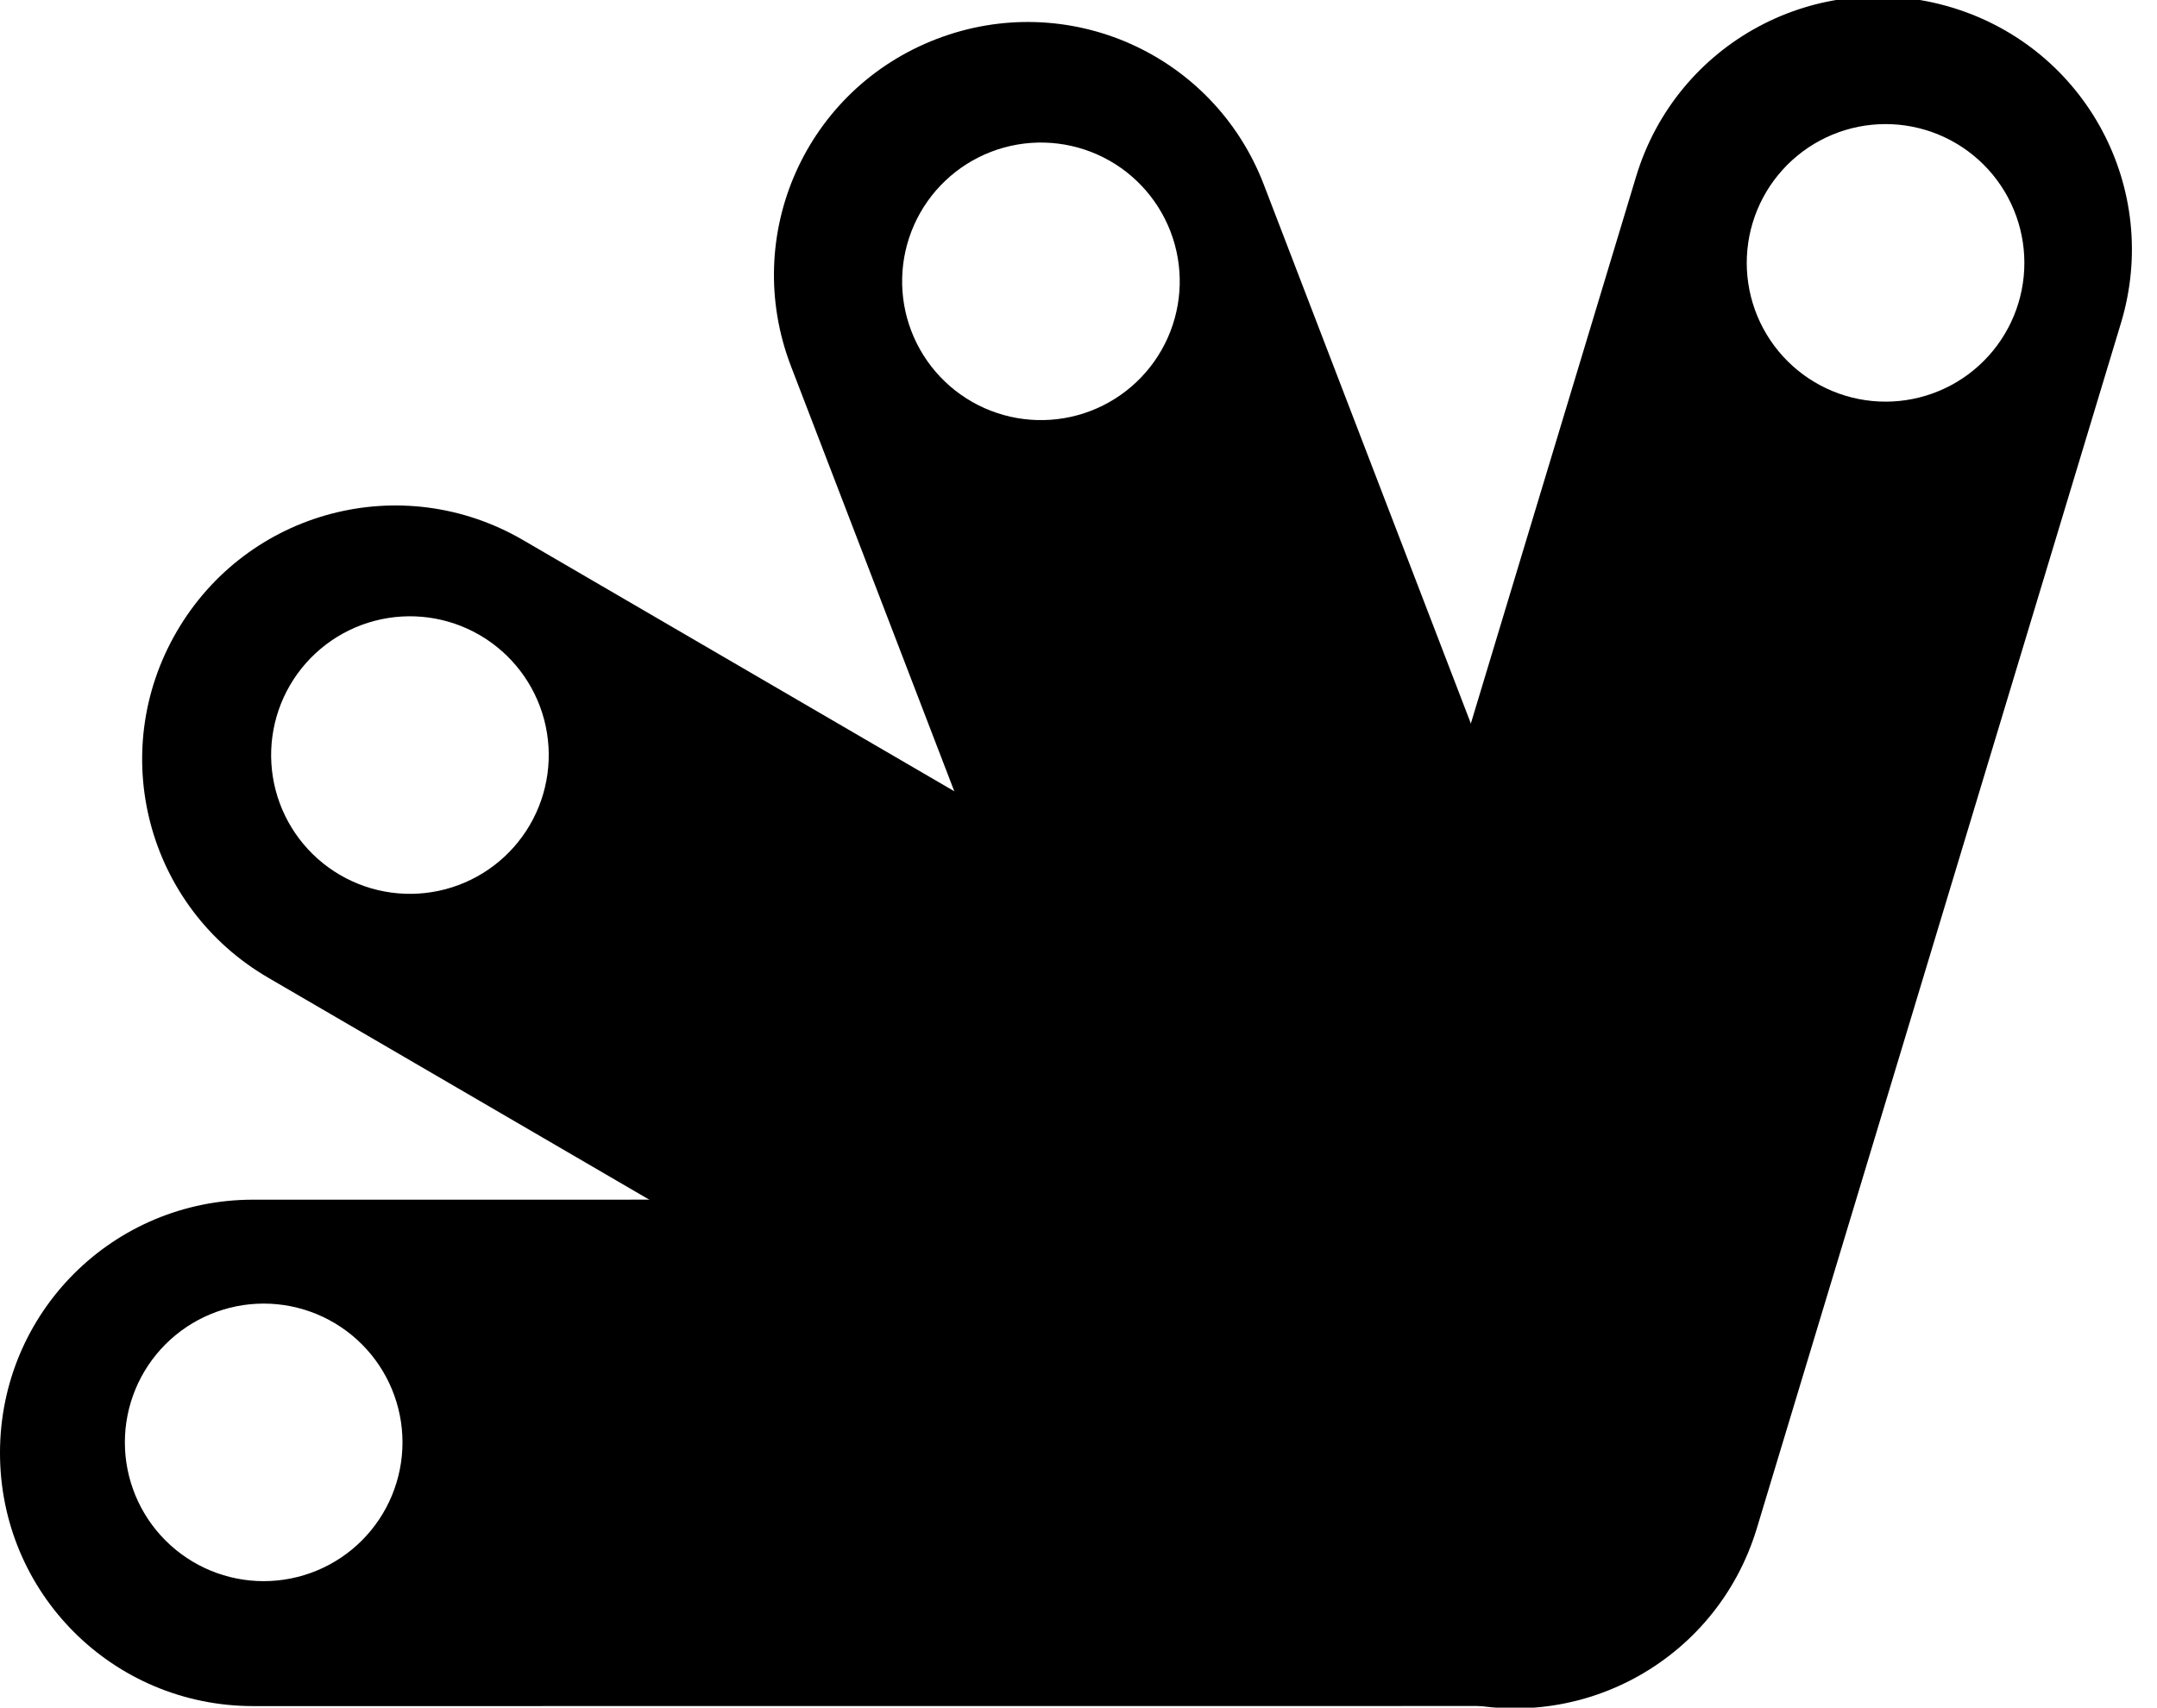 <?xml version="1.0" encoding="UTF-8" standalone="no"?>
<svg
   version="1.1"
   width="455.659"
   height="360.808"
   id="svg8"
   sodipodi:docname="google-apps-script.svg"
   inkscape:version="1.3 (0e150ed6c4, 2023-07-21)"
   xmlns:inkscape="http://www.inkscape.org/namespaces/inkscape"
   xmlns:sodipodi="http://sodipodi.sourceforge.net/DTD/sodipodi-0.dtd"
   xmlns="http://www.w3.org/2000/svg"
   xmlns:svg="http://www.w3.org/2000/svg">
  <sodipodi:namedview
     id="namedview8"
     pagecolor="#ffffff"
     bordercolor="currentColor"
     borderopacity="0.25"
     inkscape:showpageshadow="2"
     inkscape:pageopacity="0.0"
     inkscape:pagecheckerboard="0"
     inkscape:deskcolor="#d1d1d1"
     inkscape:zoom="1.5175781"
     inkscape:cx="227.66538"
     inkscape:cy="180.88031"
     inkscape:window-width="1920"
     inkscape:window-height="991"
     inkscape:window-x="-9"
     inkscape:window-y="-9"
     inkscape:window-maximized="1"
     inkscape:current-layer="svg8" />
  <defs
     id="defs5">
    <inkscape:path-effect
       effect="powerclip"
       id="path-effect33"
       is_visible="true"
       lpeversion="1"
       inverse="true"
       flatten="false"
       hide_clip="false"
       message="Use fill-rule evenodd on &lt;b&gt;fill and stroke&lt;/b&gt; dialog if no flatten result after convert clip to paths." />
    <clipPath
       clipPathUnits="userSpaceOnUse"
       id="clipPath33">
      <circle
         style="display:none;fill:#ff1010;fill-opacity:1;stroke:none;stroke-width:23.628;stroke-linecap:round;stroke-dasharray:none;stroke-opacity:1"
         id="circle33"
         cx="55.681"
         cy="304.762"
         r="29.323"
         transform="rotate(0.004)"
         d="M 85.004,304.762 A 29.323,29.323 0 0 1 55.681,334.085 29.323,29.323 0 0 1 26.358,304.762 29.323,29.323 0 0 1 55.681,275.439 29.323,29.323 0 0 1 85.004,304.762 Z" />
      <path
         id="lpe_path-effect33"
         style="fill:#ff1010;fill-opacity:1;stroke:none;stroke-width:23.628;stroke-linecap:round;stroke-dasharray:none;stroke-opacity:1"
         class="powerclip"
         d="M -5.022,248.483 H 377.978 v 117 H -5.022 Z M 85.004,304.762 A 29.323,29.323 0 0 0 55.681,275.439 29.323,29.323 0 0 0 26.358,304.762 29.323,29.323 0 0 0 55.681,334.085 29.323,29.323 0 0 0 85.004,304.762 Z" />
    </clipPath>
    <clipPath
       clipPathUnits="userSpaceOnUse"
       id="clipPath33-0">
      <circle
         style="display:none;fill:#ff1010;fill-opacity:1;stroke:none;stroke-width:23.628;stroke-linecap:round;stroke-dasharray:none;stroke-opacity:1"
         id="circle33-1"
         cx="55.681"
         cy="304.762"
         r="29.323"
         transform="rotate(0.004)"
         d="M 85.004,304.762 A 29.323,29.323 0 0 1 55.681,334.085 29.323,29.323 0 0 1 26.358,304.762 29.323,29.323 0 0 1 55.681,275.439 29.323,29.323 0 0 1 85.004,304.762 Z" />
      <path
         id="lpe_path-effect33-8"
         style="fill:#ff1010;fill-opacity:1;stroke:none;stroke-width:23.628;stroke-linecap:round;stroke-dasharray:none;stroke-opacity:1"
         class="powerclip"
         d="M -5.022,248.483 H 377.978 v 117 H -5.022 Z M 85.004,304.762 A 29.323,29.323 0 0 0 55.681,275.439 29.323,29.323 0 0 0 26.358,304.762 29.323,29.323 0 0 0 55.681,334.085 29.323,29.323 0 0 0 85.004,304.762 Z" />
    </clipPath>
    <inkscape:path-effect
       effect="powerclip"
       id="path-effect33-8"
       is_visible="true"
       lpeversion="1"
       inverse="true"
       flatten="false"
       hide_clip="false"
       message="Use fill-rule evenodd on &lt;b&gt;fill and stroke&lt;/b&gt; dialog if no flatten result after convert clip to paths." />
    <clipPath
       clipPathUnits="userSpaceOnUse"
       id="clipPath33-0-4">
      <circle
         style="display:none;fill:#ff1010;fill-opacity:1;stroke:none;stroke-width:23.628;stroke-linecap:round;stroke-dasharray:none;stroke-opacity:1"
         id="circle33-1-4"
         cx="55.681"
         cy="304.762"
         r="29.323"
         transform="rotate(0.004)"
         d="M 85.004,304.762 A 29.323,29.323 0 0 1 55.681,334.085 29.323,29.323 0 0 1 26.358,304.762 29.323,29.323 0 0 1 55.681,275.439 29.323,29.323 0 0 1 85.004,304.762 Z" />
      <path
         id="lpe_path-effect33-8-3"
         style="fill:#ff1010;fill-opacity:1;stroke:none;stroke-width:23.628;stroke-linecap:round;stroke-dasharray:none;stroke-opacity:1"
         class="powerclip"
         d="M -5.022,248.483 H 377.978 v 117 H -5.022 Z M 85.004,304.762 A 29.323,29.323 0 0 0 55.681,275.439 29.323,29.323 0 0 0 26.358,304.762 29.323,29.323 0 0 0 55.681,334.085 29.323,29.323 0 0 0 85.004,304.762 Z" />
    </clipPath>
    <inkscape:path-effect
       effect="powerclip"
       id="path-effect33-8-9"
       is_visible="true"
       lpeversion="1"
       inverse="true"
       flatten="false"
       hide_clip="false"
       message="Use fill-rule evenodd on &lt;b&gt;fill and stroke&lt;/b&gt; dialog if no flatten result after convert clip to paths." />
    <clipPath
       clipPathUnits="userSpaceOnUse"
       id="clipath_lpe_path-effect33-8-9">
      <circle
         style="display:none;fill:#ff1010;fill-opacity:1;stroke:none;stroke-width:23.628;stroke-linecap:round;stroke-dasharray:none;stroke-opacity:1"
         id="circle34"
         cx="55.681"
         cy="304.762"
         r="29.323"
         transform="rotate(0.004)"
         d="M 85.004,304.762 A 29.323,29.323 0 0 1 55.681,334.085 29.323,29.323 0 0 1 26.358,304.762 29.323,29.323 0 0 1 55.681,275.439 29.323,29.323 0 0 1 85.004,304.762 Z" />
      <path
         id="lpe_path-effect33-8-9"
         style="fill:#ff1010;fill-opacity:1;stroke:none;stroke-width:23.628;stroke-linecap:round;stroke-dasharray:none;stroke-opacity:1"
         class="powerclip"
         d="M -5.022,248.483 H 377.978 v 117 H -5.022 Z M 85.004,304.762 A 29.323,29.323 0 0 0 55.681,275.439 29.323,29.323 0 0 0 26.358,304.762 29.323,29.323 0 0 0 55.681,334.085 29.323,29.323 0 0 0 85.004,304.762 Z" />
    </clipPath>
    <clipPath
       clipPathUnits="userSpaceOnUse"
       id="clipath_lpe_path-effect33-8-9-7">
      <circle
         style="display:none;fill:#ff1010;fill-opacity:1;stroke:none;stroke-width:23.628;stroke-linecap:round;stroke-dasharray:none;stroke-opacity:1"
         id="circle34-1"
         cx="55.681"
         cy="304.762"
         r="29.323"
         transform="rotate(0.004)"
         d="M 85.004,304.762 A 29.323,29.323 0 0 1 55.681,334.085 29.323,29.323 0 0 1 26.358,304.762 29.323,29.323 0 0 1 55.681,275.439 29.323,29.323 0 0 1 85.004,304.762 Z" />
      <path
         id="lpe_path-effect33-8-9-4"
         style="fill:#ff1010;fill-opacity:1;stroke:none;stroke-width:23.628;stroke-linecap:round;stroke-dasharray:none;stroke-opacity:1"
         class="powerclip"
         d="M -5.022,248.483 H 377.978 v 117 H -5.022 Z M 85.004,304.762 A 29.323,29.323 0 0 0 55.681,275.439 29.323,29.323 0 0 0 26.358,304.762 29.323,29.323 0 0 0 55.681,334.085 29.323,29.323 0 0 0 85.004,304.762 Z" />
    </clipPath>
    <inkscape:path-effect
       effect="powerclip"
       id="path-effect33-8-9-5"
       is_visible="true"
       lpeversion="1"
       inverse="true"
       flatten="false"
       hide_clip="false"
       message="Use fill-rule evenodd on &lt;b&gt;fill and stroke&lt;/b&gt; dialog if no flatten result after convert clip to paths." />
    <clipPath
       clipPathUnits="userSpaceOnUse"
       id="clipath_lpe_path-effect33-8-9-5">
      <circle
         style="display:none;fill:#ff1010;fill-opacity:1;stroke:none;stroke-width:23.628;stroke-linecap:round;stroke-dasharray:none;stroke-opacity:1"
         id="circle35"
         cx="55.681"
         cy="304.762"
         r="29.323"
         transform="rotate(0.004)"
         d="M 85.004,304.762 A 29.323,29.323 0 0 1 55.681,334.085 29.323,29.323 0 0 1 26.358,304.762 29.323,29.323 0 0 1 55.681,275.439 29.323,29.323 0 0 1 85.004,304.762 Z" />
      <path
         id="lpe_path-effect33-8-9-5"
         style="fill:#ff1010;fill-opacity:1;stroke:none;stroke-width:23.628;stroke-linecap:round;stroke-dasharray:none;stroke-opacity:1"
         class="powerclip"
         d="M -5.022,248.483 H 377.978 v 117 H -5.022 Z M 85.004,304.762 A 29.323,29.323 0 0 0 55.681,275.439 29.323,29.323 0 0 0 26.358,304.762 29.323,29.323 0 0 0 55.681,334.085 29.323,29.323 0 0 0 85.004,304.762 Z" />
    </clipPath>
  </defs>
  <path
     fill="currentColor"
     x="-0.022"
     y="253.483"
     width="373"
     height="107"
     rx="53.5"
     transform="rotate(-0.004)"
     mask="none"
     id="rect7-9"
     style="fill:currentColor;fill-opacity:1;stroke:none;stroke-width:30;stroke-dasharray:none;stroke-opacity:1"
     clip-path="url(#clipPath33)"
     inkscape:path-effect="#path-effect33"
     sodipodi:type="rect"
     d="M 53.478,253.483 H 319.478 c 29.639,0 53.5,23.861 53.5,53.5 0,29.639 -23.861,53.5 -53.5,53.5 H 53.478 c -29.639,0 -53.5,-23.861 -53.5,-53.5 0,-29.639 23.861,-53.5 53.5,-53.5 z" />
  <path
     fill="currentColor"
     x="-0.022"
     y="253.483"
     width="373"
     height="107"
     rx="53.5"
     transform="rotate(30.224,340.031,289.393)"
     mask="none"
     id="rect7-9-3"
     style="fill:currentColor;fill-opacity:1;stroke:none;stroke-width:30;stroke-dasharray:none;stroke-opacity:1"
     clip-path="url(#clipPath33-0)"
     inkscape:path-effect="#path-effect33-8"
     sodipodi:type="rect"
     d="M 53.478,253.483 H 319.478 c 29.639,0 53.5,23.861 53.5,53.5 0,29.639 -23.861,53.5 -53.5,53.5 H 53.478 c -29.639,0 -53.5,-23.861 -53.5,-53.5 0,-29.639 23.861,-53.5 53.5,-53.5 z" />
  <path
     fill="currentColor"
     x="-0.022"
     y="253.483"
     width="373"
     height="107"
     rx="53.5"
     transform="rotate(68.987,316.302,301.597)"
     mask="none"
     id="rect7-9-3-1"
     style="fill:currentColor;fill-opacity:1;stroke:none;stroke-width:30;stroke-dasharray:none;stroke-opacity:1"
     clip-path="url(#clipath_lpe_path-effect33-8-9)"
     inkscape:path-effect="#path-effect33-8-9"
     sodipodi:type="rect"
     d="M 53.478,253.483 H 319.478 c 29.639,0 53.5,23.861 53.5,53.5 0,29.639 -23.861,53.5 -53.5,53.5 H 53.478 c -29.639,0 -53.5,-23.861 -53.5,-53.5 0,-29.639 23.861,-53.5 53.5,-53.5 z" />
  <path
     fill="currentColor"
     x="-0.022"
     y="253.483"
     width="373"
     height="107"
     rx="53.5"
     transform="rotate(106.807,319.532,307.368)"
     mask="none"
     id="rect7-9-3-1-3"
     style="fill:currentColor;fill-opacity:1;stroke:none;stroke-width:30;stroke-dasharray:none;stroke-opacity:1"
     clip-path="url(#clipath_lpe_path-effect33-8-9-5)"
     inkscape:path-effect="#path-effect33-8-9-5"
     sodipodi:type="rect"
     d="M 53.478,253.483 H 319.478 c 29.639,0 53.5,23.861 53.5,53.5 0,29.639 -23.861,53.5 -53.5,53.5 H 53.478 c -29.639,0 -53.5,-23.861 -53.5,-53.5 0,-29.639 23.861,-53.5 53.5,-53.5 z" />
</svg>
